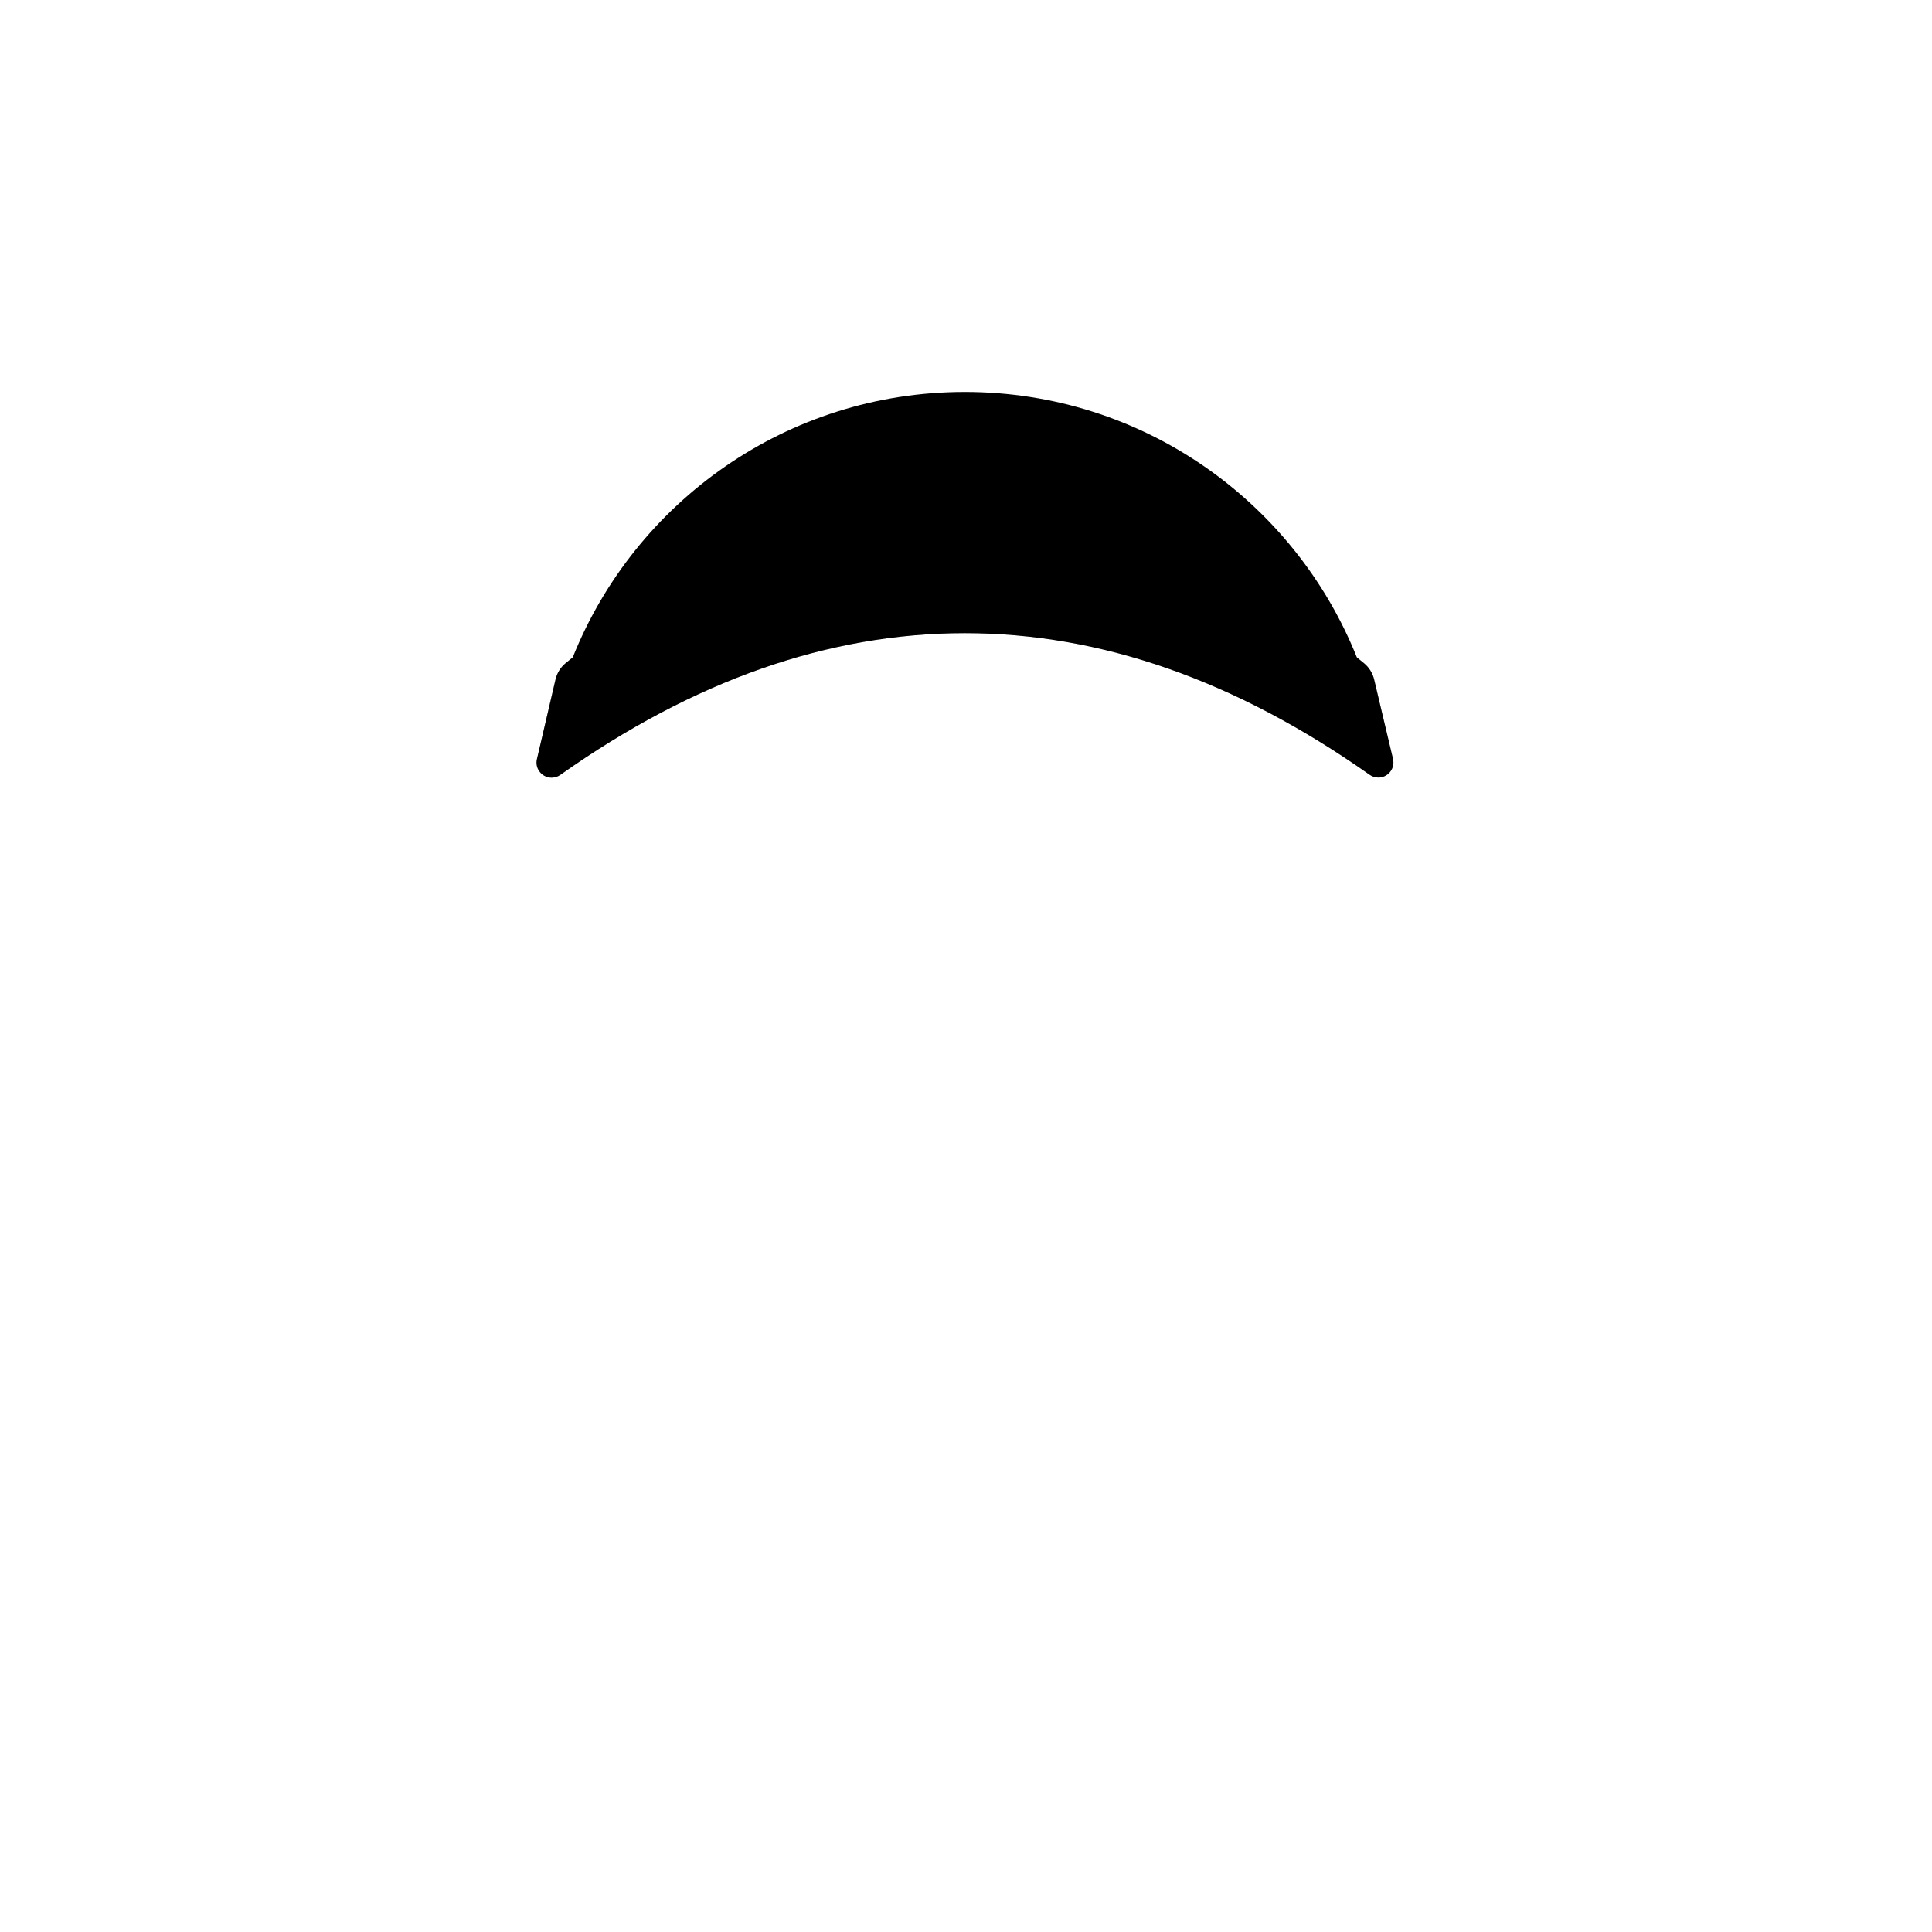 <?xml version="1.0" encoding="UTF-8" standalone="no"?><!DOCTYPE svg PUBLIC "-//W3C//DTD SVG 1.1//EN" "http://www.w3.org/Graphics/SVG/1.1/DTD/svg11.dtd"><svg width="100%" height="100%" viewBox="0 0 267 267" version="1.1" xmlns="http://www.w3.org/2000/svg" xmlns:xlink="http://www.w3.org/1999/xlink" xml:space="preserve" xmlns:serif="http://www.serif.com/" style="fill-rule:evenodd;clip-rule:evenodd;stroke-linejoin:round;stroke-miterlimit:2;"><path d="M79.15,90.85c8.596,-21.5 29.617,-36.683 54.183,-36.683c24.567,-0 45.584,15.187 54.184,36.683c0.329,0.263 0.654,0.529 0.979,0.8c0.702,0.576 1.197,1.367 1.408,2.25l2.613,11c0.036,0.155 0.054,0.314 0.054,0.473c0,1.143 -0.94,2.084 -2.083,2.084c-0.428,-0 -0.846,-0.132 -1.196,-0.378c-18.505,-13.054 -37.159,-19.579 -55.959,-19.579c-18.804,0 -37.437,6.529 -55.904,19.592c-0.351,0.247 -0.77,0.38 -1.2,0.38c-1.143,-0 -2.083,-0.94 -2.083,-2.083c-0,-0.159 0.018,-0.318 0.054,-0.472l2.567,-11c0.206,-0.893 0.701,-1.693 1.408,-2.275l0.975,-0.792Z" style="fill-rule:nonzero;"/><path d="M133.333,70.833c19.913,0 38.3,6.938 55.167,20.817c0.701,0.577 1.194,1.367 1.404,2.25l2.613,11c0.036,0.155 0.054,0.314 0.054,0.473c0,1.143 -0.94,2.084 -2.083,2.084c-0.428,-0 -0.846,-0.132 -1.196,-0.378c-18.505,-13.054 -37.159,-19.579 -55.959,-19.579c-18.804,0 -37.437,6.529 -55.904,19.592c-0.351,0.247 -0.77,0.38 -1.2,0.38c-1.143,-0 -2.083,-0.94 -2.083,-2.083c-0,-0.159 0.018,-0.318 0.054,-0.472l2.567,-11c0.206,-0.893 0.701,-1.693 1.408,-2.275c16.867,-13.875 35.25,-20.809 55.158,-20.809Z" style="fill-opacity:0.25;fill-rule:nonzero;"/></svg>